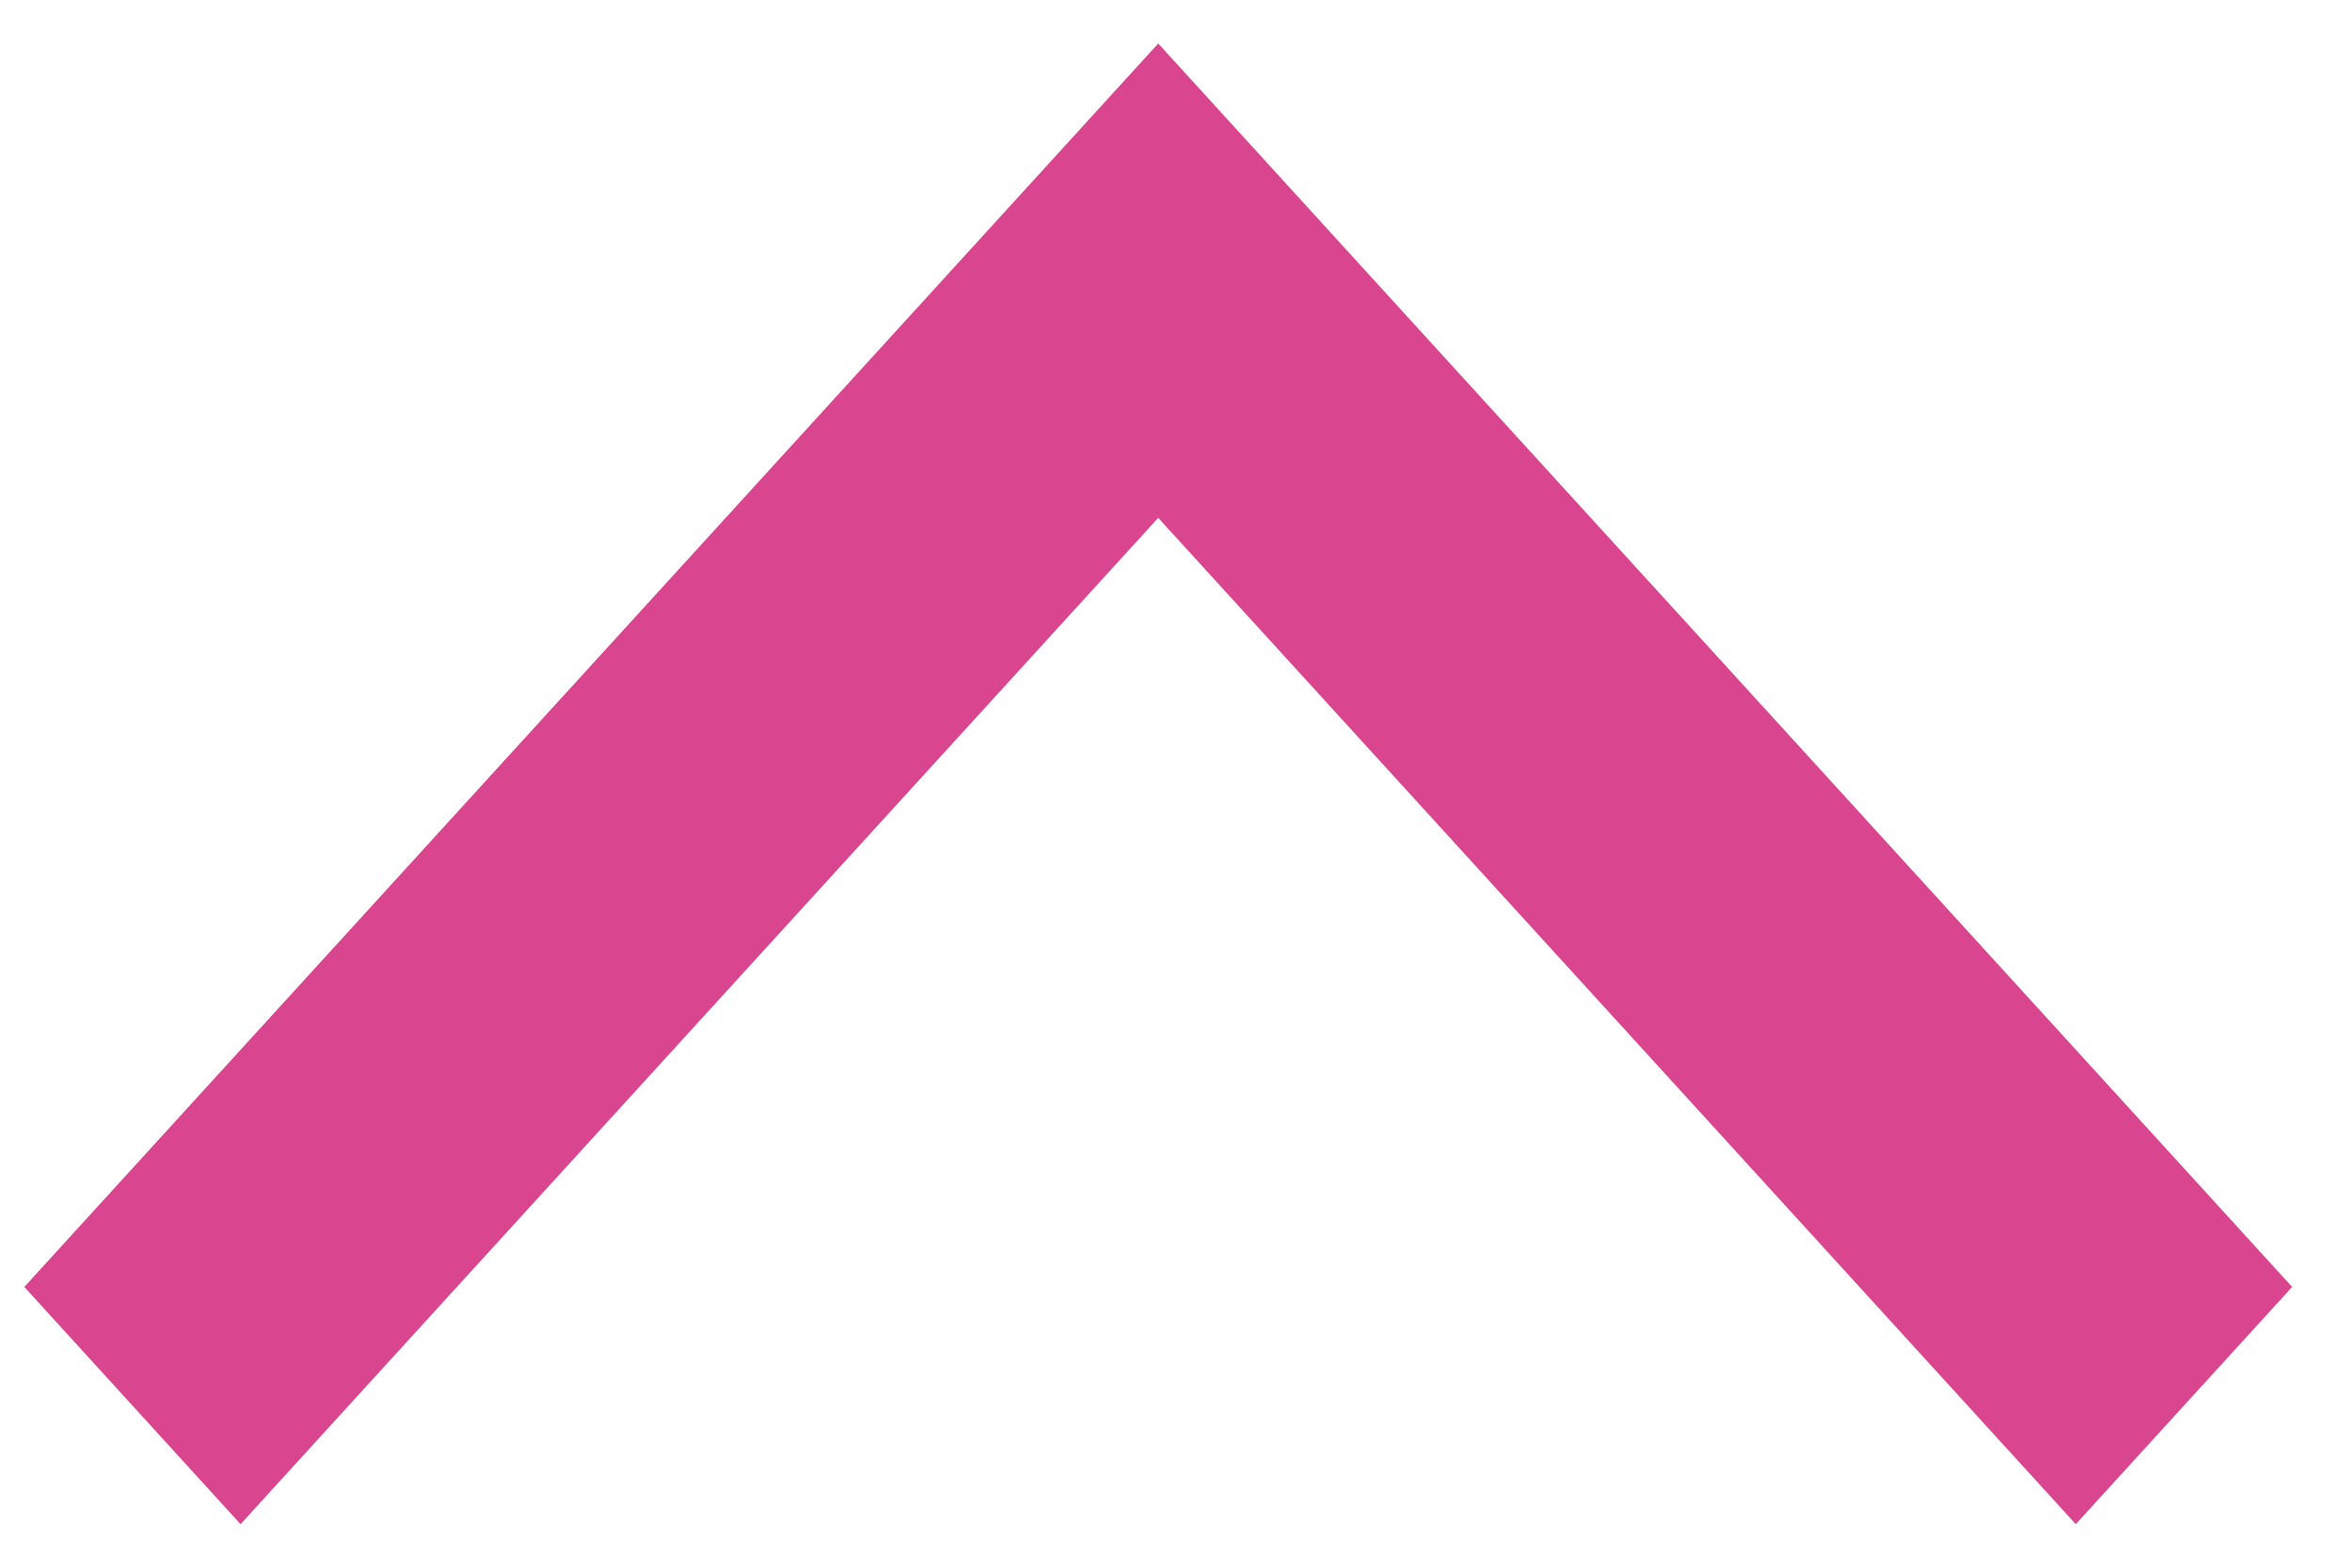 <svg width="18" height="12" viewBox="0 0 18 12" fill="none" xmlns="http://www.w3.org/2000/svg">
<path d="M8.864 3.964L15.886 11.667L17.542 9.851L8.864 0.333L0.186 9.851L1.841 11.667L8.864 3.964Z" fill="#DA458F"/>
</svg>
